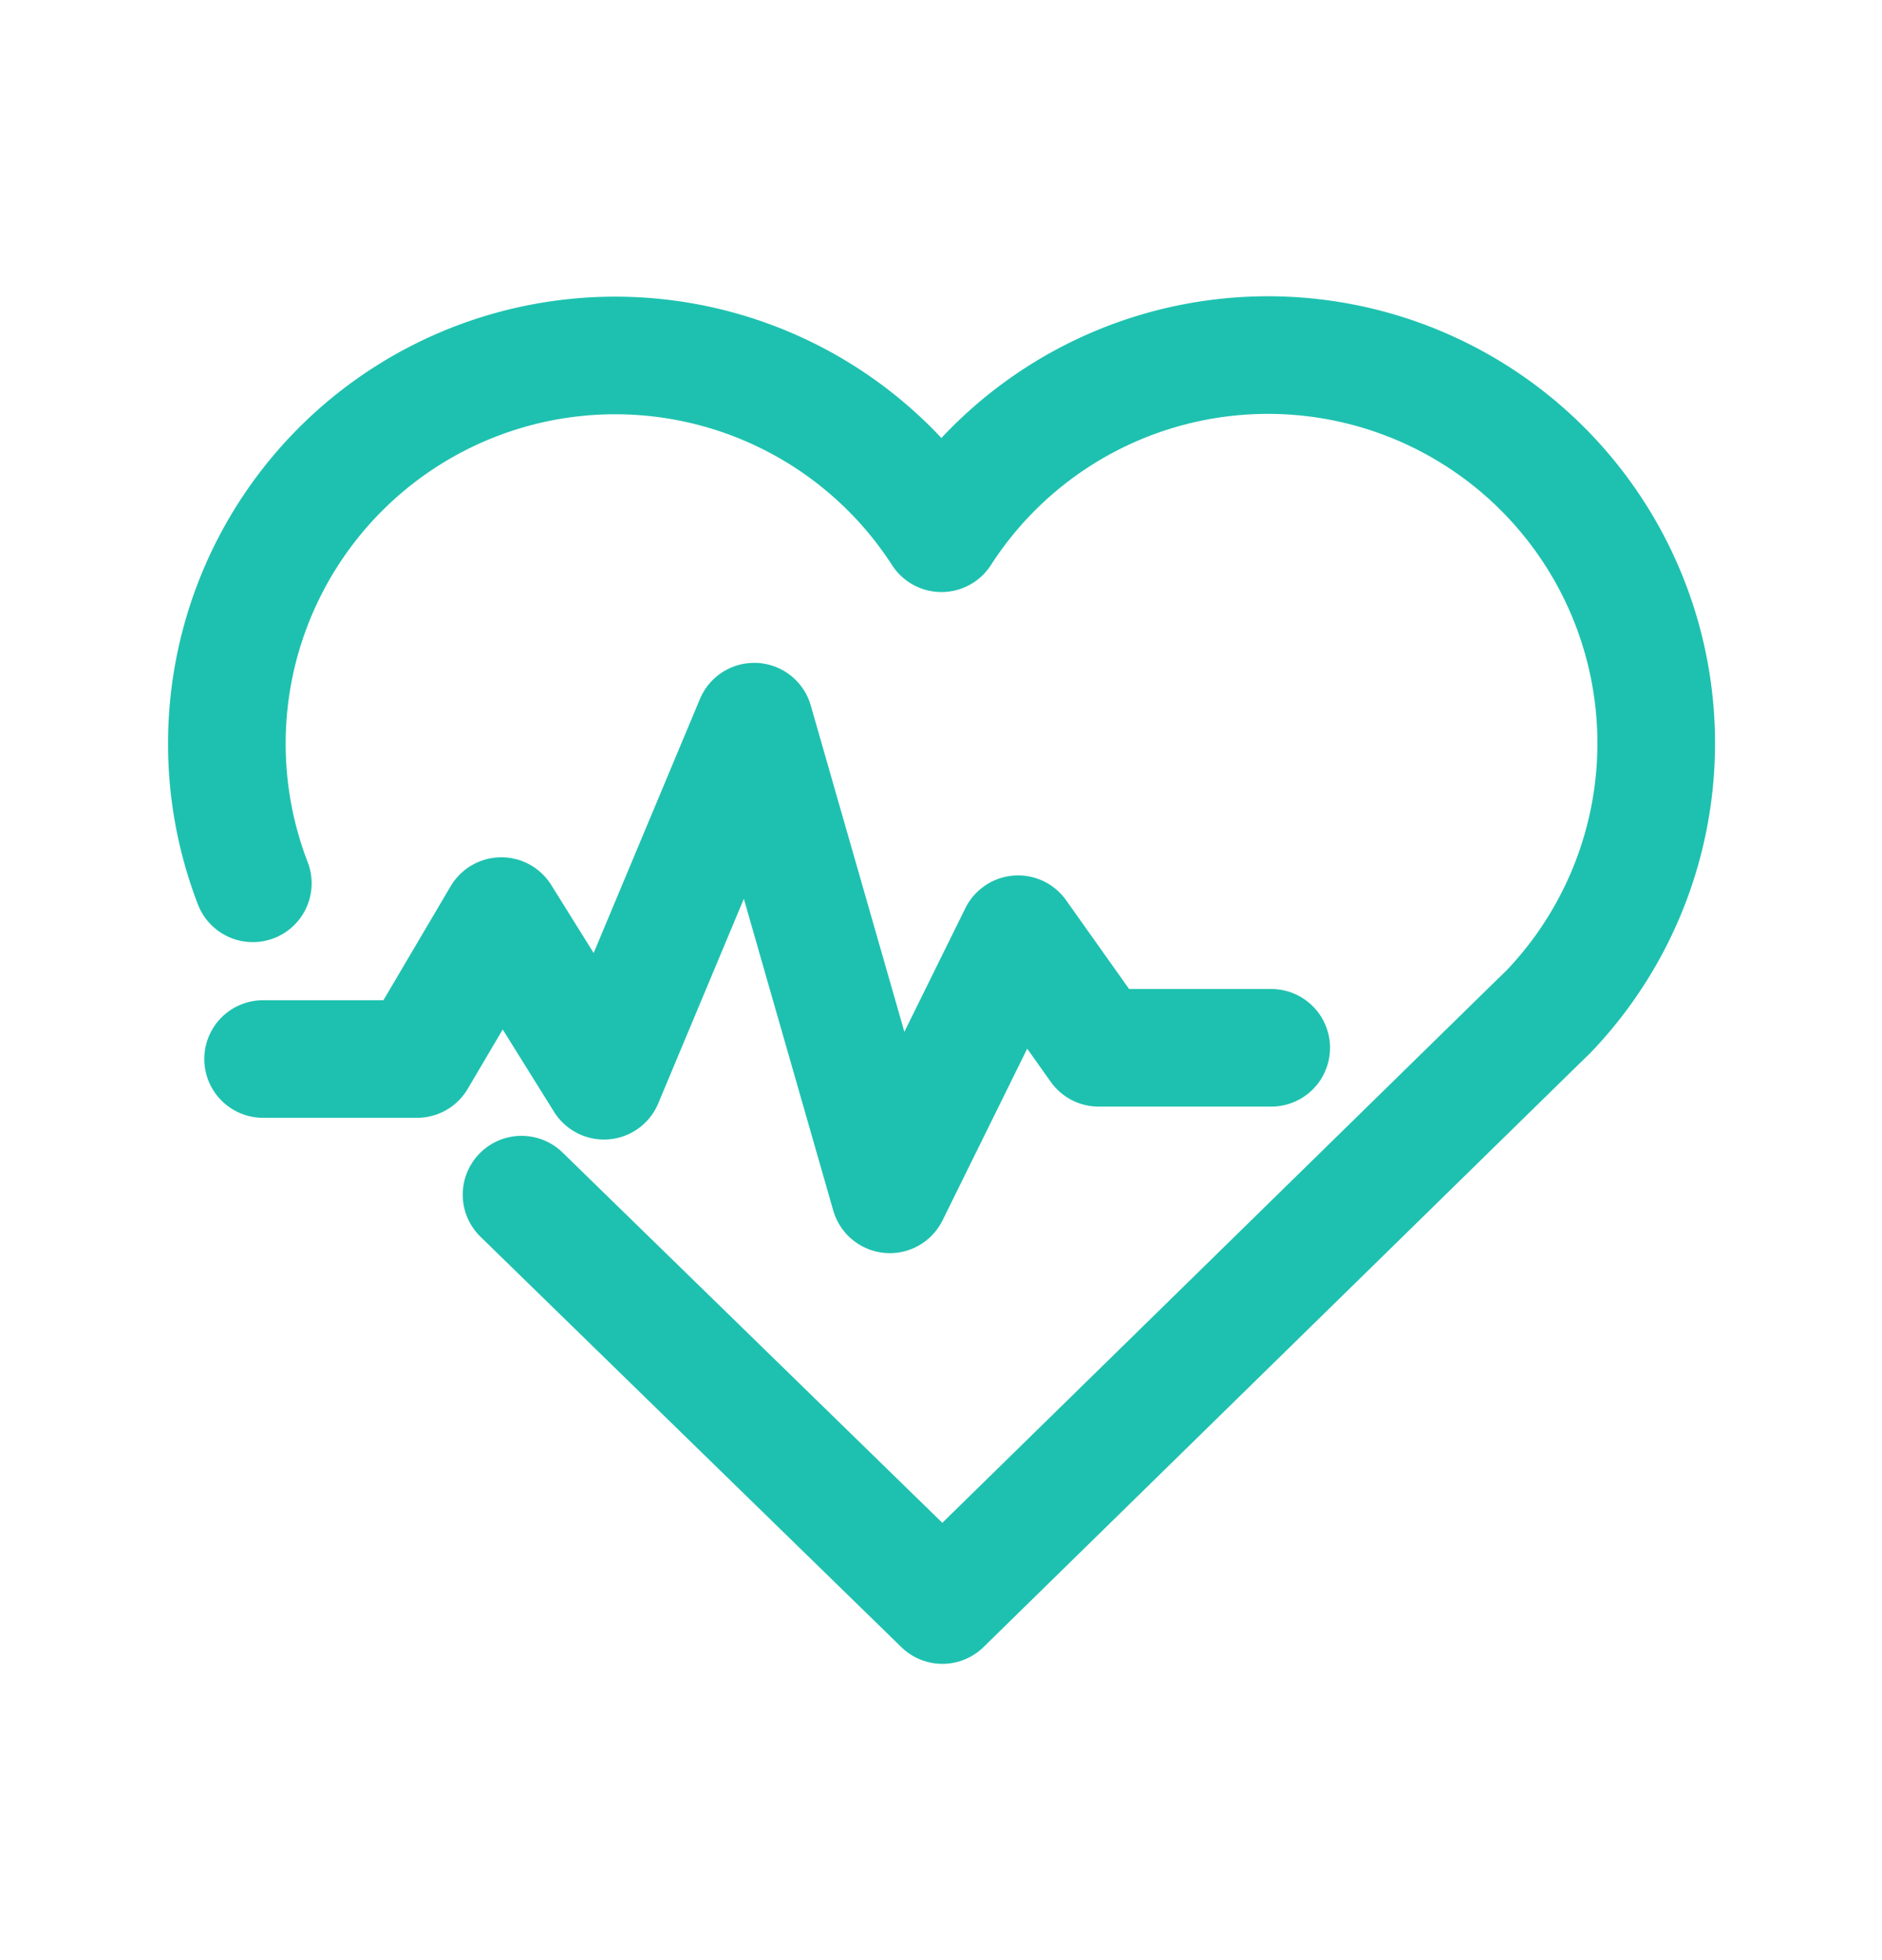 <svg id="imss_24_25x" xmlns="http://www.w3.org/2000/svg" width="24" height="25" viewBox="0 0 24 25">
  <g id="Group_478" data-name="Group 478" transform="translate(2.887 4.529)">
    <path id="Path_1524" data-name="Path 1524" d="M119.336,401.339l5.367,5.234,7.6-7.443c.025-.024.05-.048.074-.072l.045-.043,0,0a4.951,4.951,0,1,0-7.731-6.112,4.952,4.952,0,0,0-8.782,4.465" transform="translate(-115.572 -390.631)" fill="none" stroke="#1ec1af" stroke-linecap="round" stroke-linejoin="round" stroke-width="1.5"/>
    <path id="Path_1525" data-name="Path 1525" d="M116.276,401.978h1.963l1.075-1.823,1.309,2.1,1.916-4.58,1.729,6.029,1.636-3.318,1.028,1.449h2.2" transform="translate(-115.808 -393)" fill="none" stroke="#1ec1af" stroke-linecap="round" stroke-linejoin="round" stroke-width="1.5"/>
  </g>
  <rect id="Rectangle_548" data-name="Rectangle 548" width="24" height="25" fill="none"/>
</svg>

